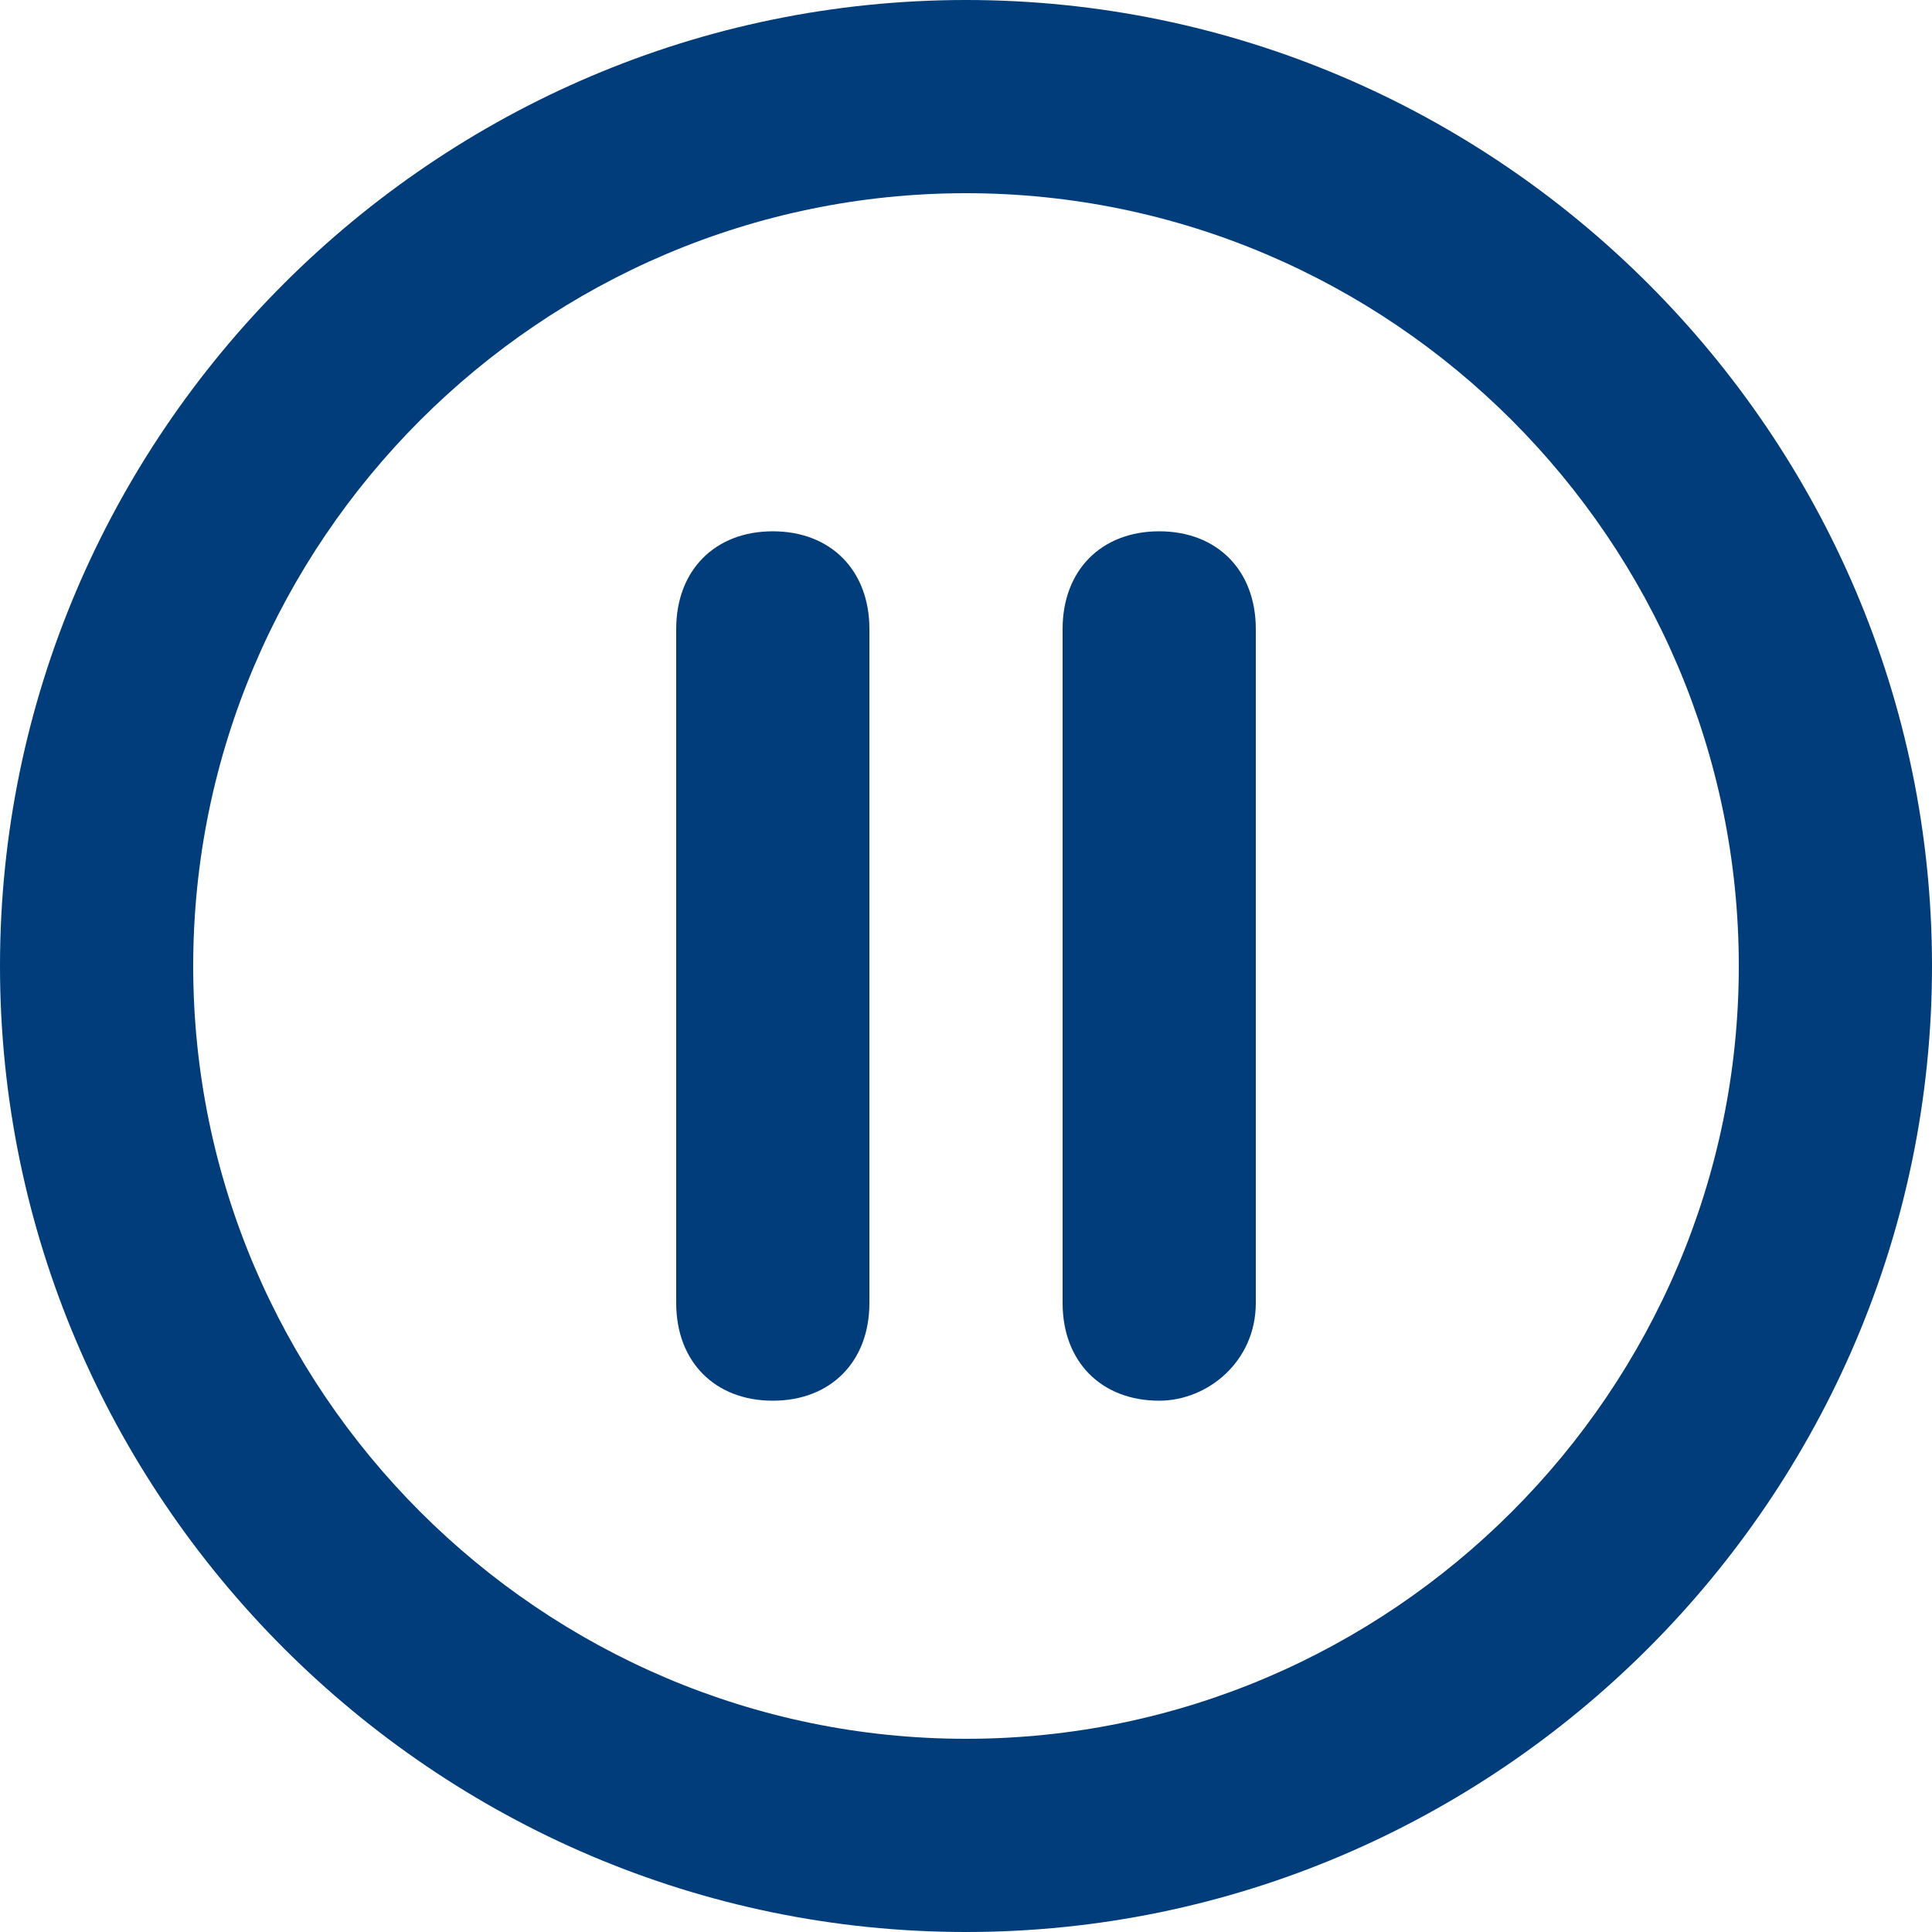<!-- Generated by IcoMoon.io -->
<svg version="1.1" xmlns="http://www.w3.org/2000/svg" width="32" height="32" viewBox="0 0 32 32">
<title>Vector-pause</title>
<path fill="#003d7a" d="M16 3.2c7.040 0 12.8 5.76 12.8 12.8s-5.76 12.8-12.8 12.8c-7.040 0-12.8-5.76-12.8-12.8s5.76-12.8 12.8-12.8zM16 0c-8.8 0-16 7.2-16 16s7.2 16 16 16c8.8 0 16-7.2 16-16s-7.2-16-16-16z"></path>
<path fill="#003d7a" d="M12.8 23.2c-0.96 0-1.6-0.647-1.6-1.618v-11.164c0-0.971 0.64-1.618 1.6-1.618s1.6 0.647 1.6 1.618v11.164c0 0.971-0.64 1.618-1.6 1.618z"></path>
<path fill="#003d7a" d="M19.2 23.2c-0.96 0-1.6-0.647-1.6-1.618v-11.164c0-0.971 0.64-1.618 1.6-1.618s1.6 0.647 1.6 1.618v11.164c0 0.971-0.8 1.618-1.6 1.618z"></path>
</svg>
